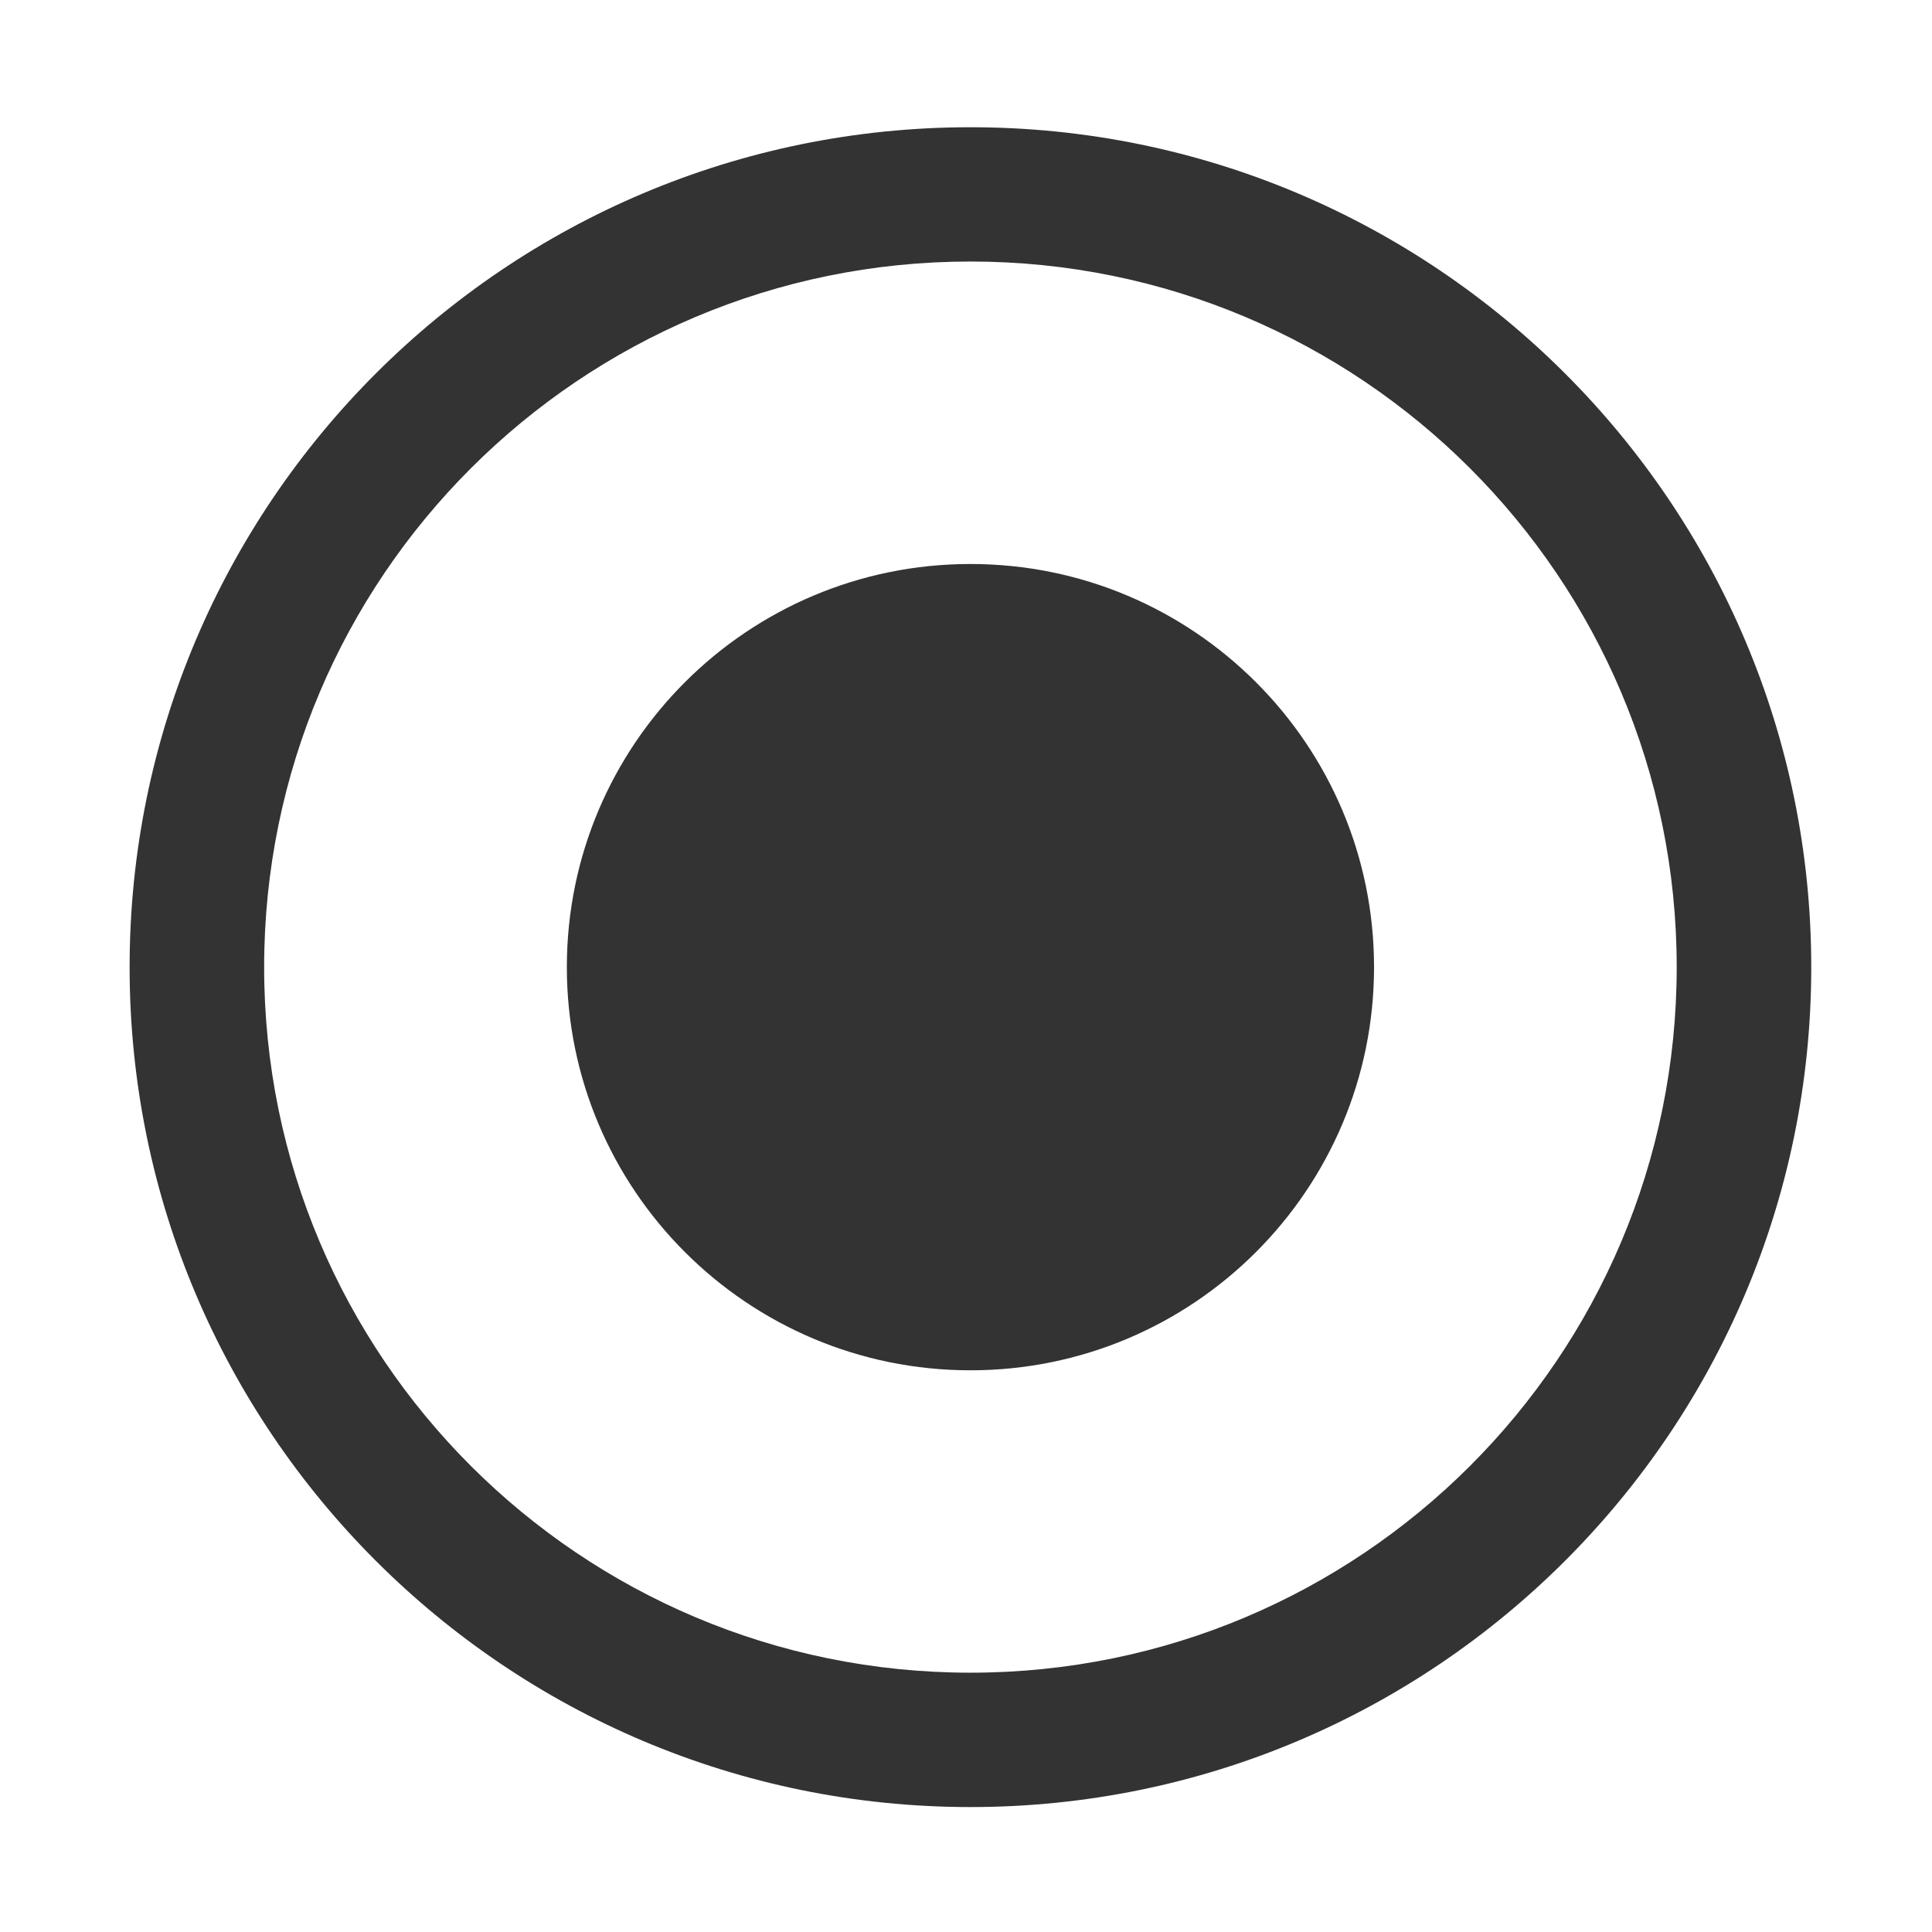 <?xml version="1.0" standalone="no"?><!DOCTYPE svg PUBLIC "-//W3C//DTD SVG 1.1//EN" "http://www.w3.org/Graphics/SVG/1.1/DTD/svg11.dtd"><svg class="icon" width="200px" height="200.00px" viewBox="0 0 1024 1024" version="1.1" xmlns="http://www.w3.org/2000/svg"><path fill="#333333" d="M514.36 67.44c-246 0-445.66 199.43-445.66 445.17s199.65 445.17 445.66 445.17S960 758.35 960 512.61 760.36 67.44 514.36 67.44z m0 819.12C307.57 886.56 140 719.17 140 512.61s167.56-374 374.35-374 374.34 167.39 374.34 374-167.55 373.95-374.33 373.95z"  /><path fill="#333333" d="M514.36 298.93c-118.15 0-213.92 95.67-213.92 213.68s95.77 213.68 213.92 213.68 213.91-95.67 213.91-213.68-95.77-213.68-213.91-213.68z"  /></svg>